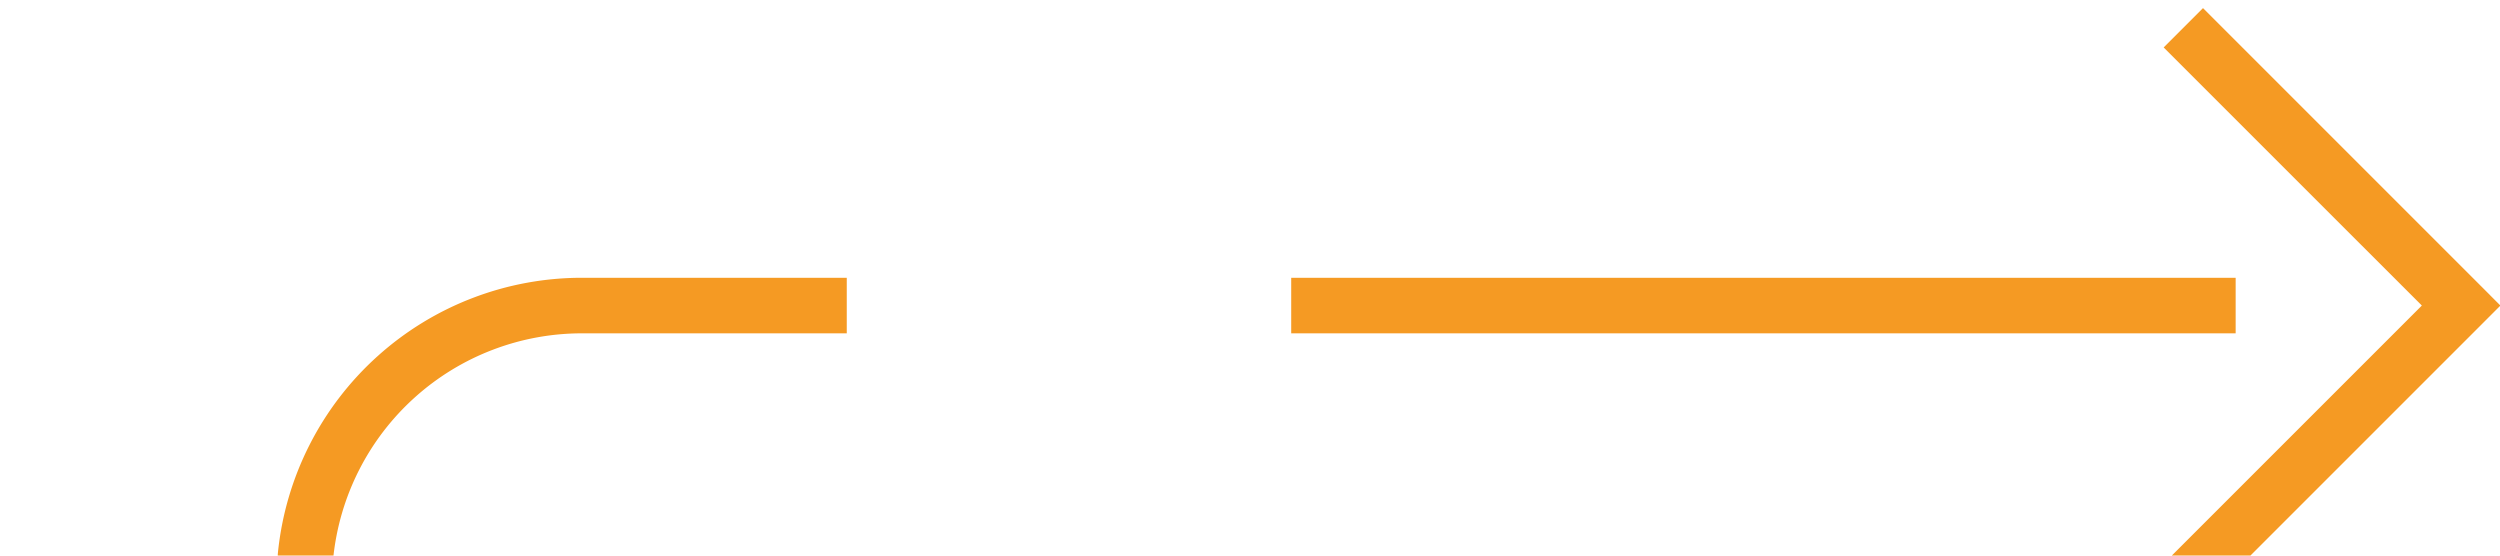 ﻿<?xml version="1.0" encoding="utf-8"?>
<svg version="1.1" xmlns:xlink="http://www.w3.org/1999/xlink" width="45px" height="10px" preserveAspectRatio="xMinYMid meet" viewBox="851 968  45 8" xmlns="http://www.w3.org/2000/svg">
  <path d="M 817 1019.5  L 851 1019.5  A 5 5 0 0 0 856.5 1014.5 L 856.5 977  A 5 5 0 0 1 861.5 972.5 L 895 972.5  " stroke-width="1" stroke-dasharray="17,8" stroke="#f59a23" fill="none" />
  <path d="M 889.946 967.854  L 894.593 972.5  L 889.946 977.146  L 890.654 977.854  L 895.654 972.854  L 896.007 972.5  L 895.654 972.146  L 890.654 967.146  L 889.946 967.854  Z " fill-rule="nonzero" fill="#f59a23" stroke="none" />
</svg>